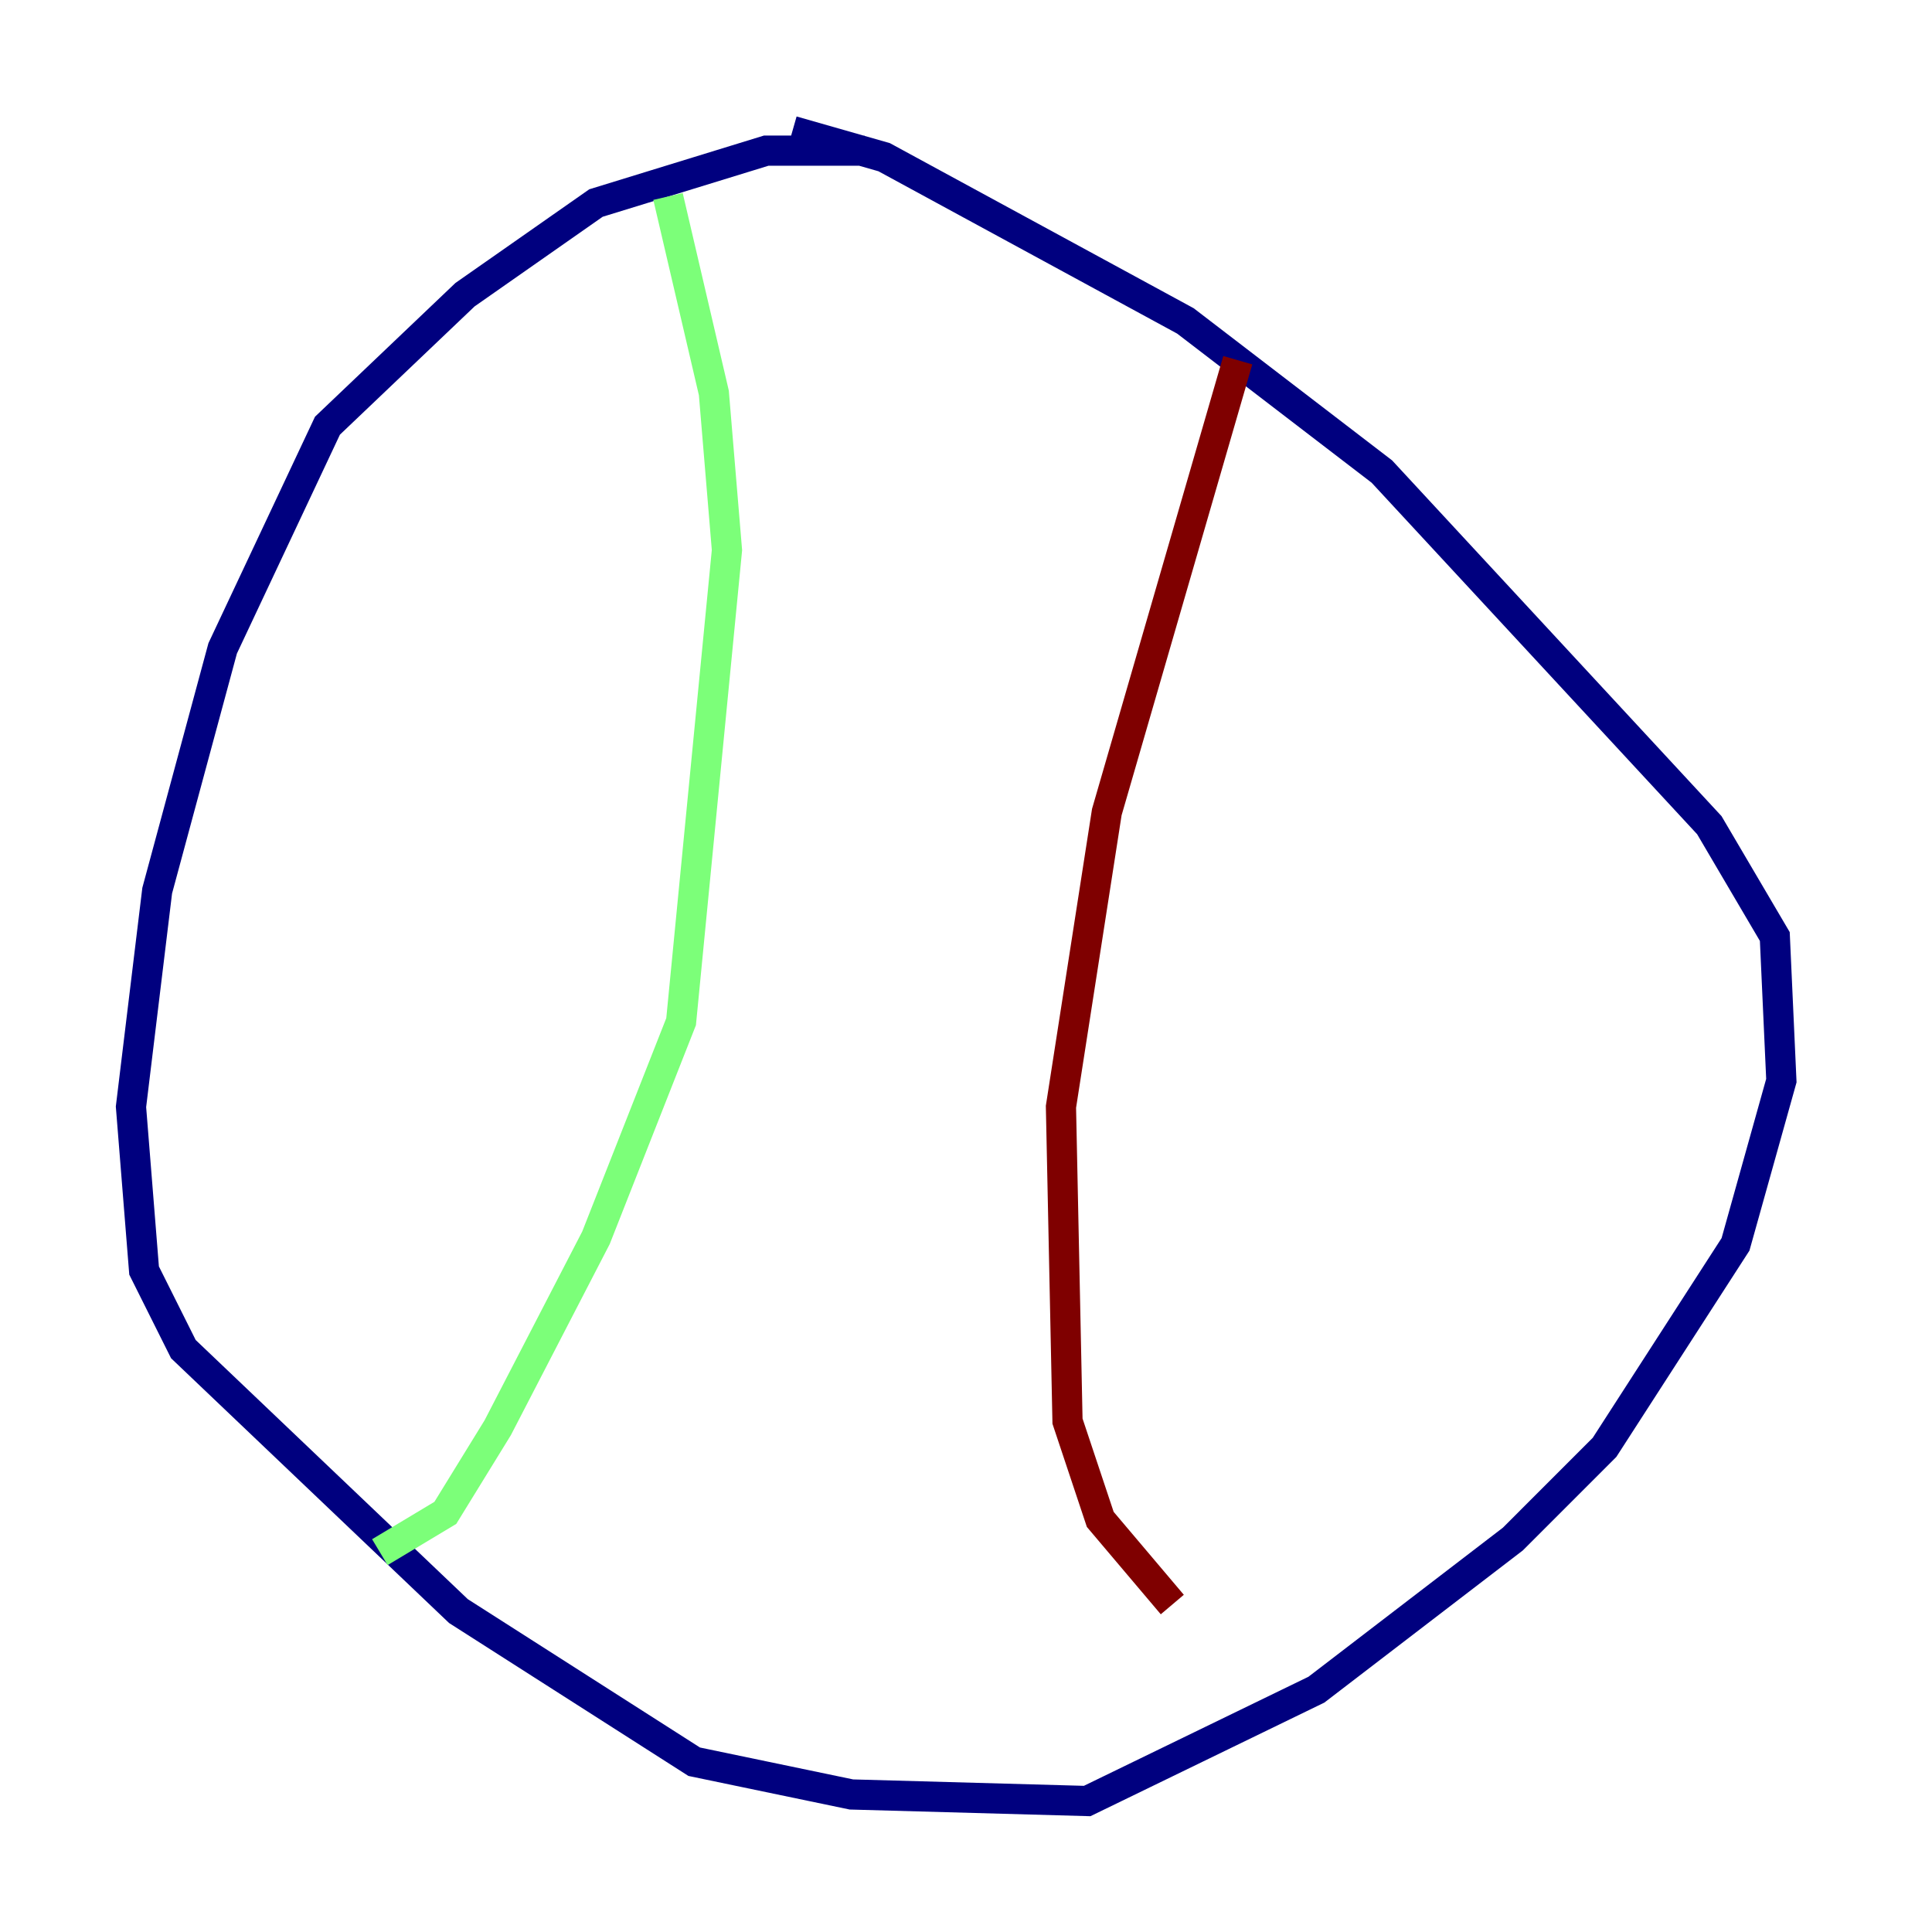 <?xml version="1.0" encoding="utf-8" ?>
<svg baseProfile="tiny" height="128" version="1.2" viewBox="0,0,128,128" width="128" xmlns="http://www.w3.org/2000/svg" xmlns:ev="http://www.w3.org/2001/xml-events" xmlns:xlink="http://www.w3.org/1999/xlink"><defs /><polyline fill="none" points="57.275,9.98 50.766,9.98 39.485,13.451 30.807,19.525 21.695,28.203 14.752,42.956 10.414,59.01 8.678,73.329 9.546,84.176 12.149,89.383 30.373,106.739 45.993,116.719 56.407,118.888 72.027,119.322 87.214,111.946 100.231,101.966 106.305,95.891 114.983,82.441 118.02,71.593 117.586,62.047 113.248,54.671 91.552,31.241 78.536,21.261 58.576,10.414 52.502,8.678" stroke="#00007f" stroke-width="2" /><polyline fill="none" points="44.258,13.017 47.295,26.034 48.163,36.447 45.125,67.688 39.485,82.007 32.976,94.59 29.505,100.231 25.166,102.834" stroke="#7cff79" stroke-width="2" /><polyline fill="none" points="82.007,23.864 73.329,53.803 70.291,73.329 70.725,94.156 72.895,100.664 77.668,106.305" stroke="#7f0000" stroke-width="2" /></svg>